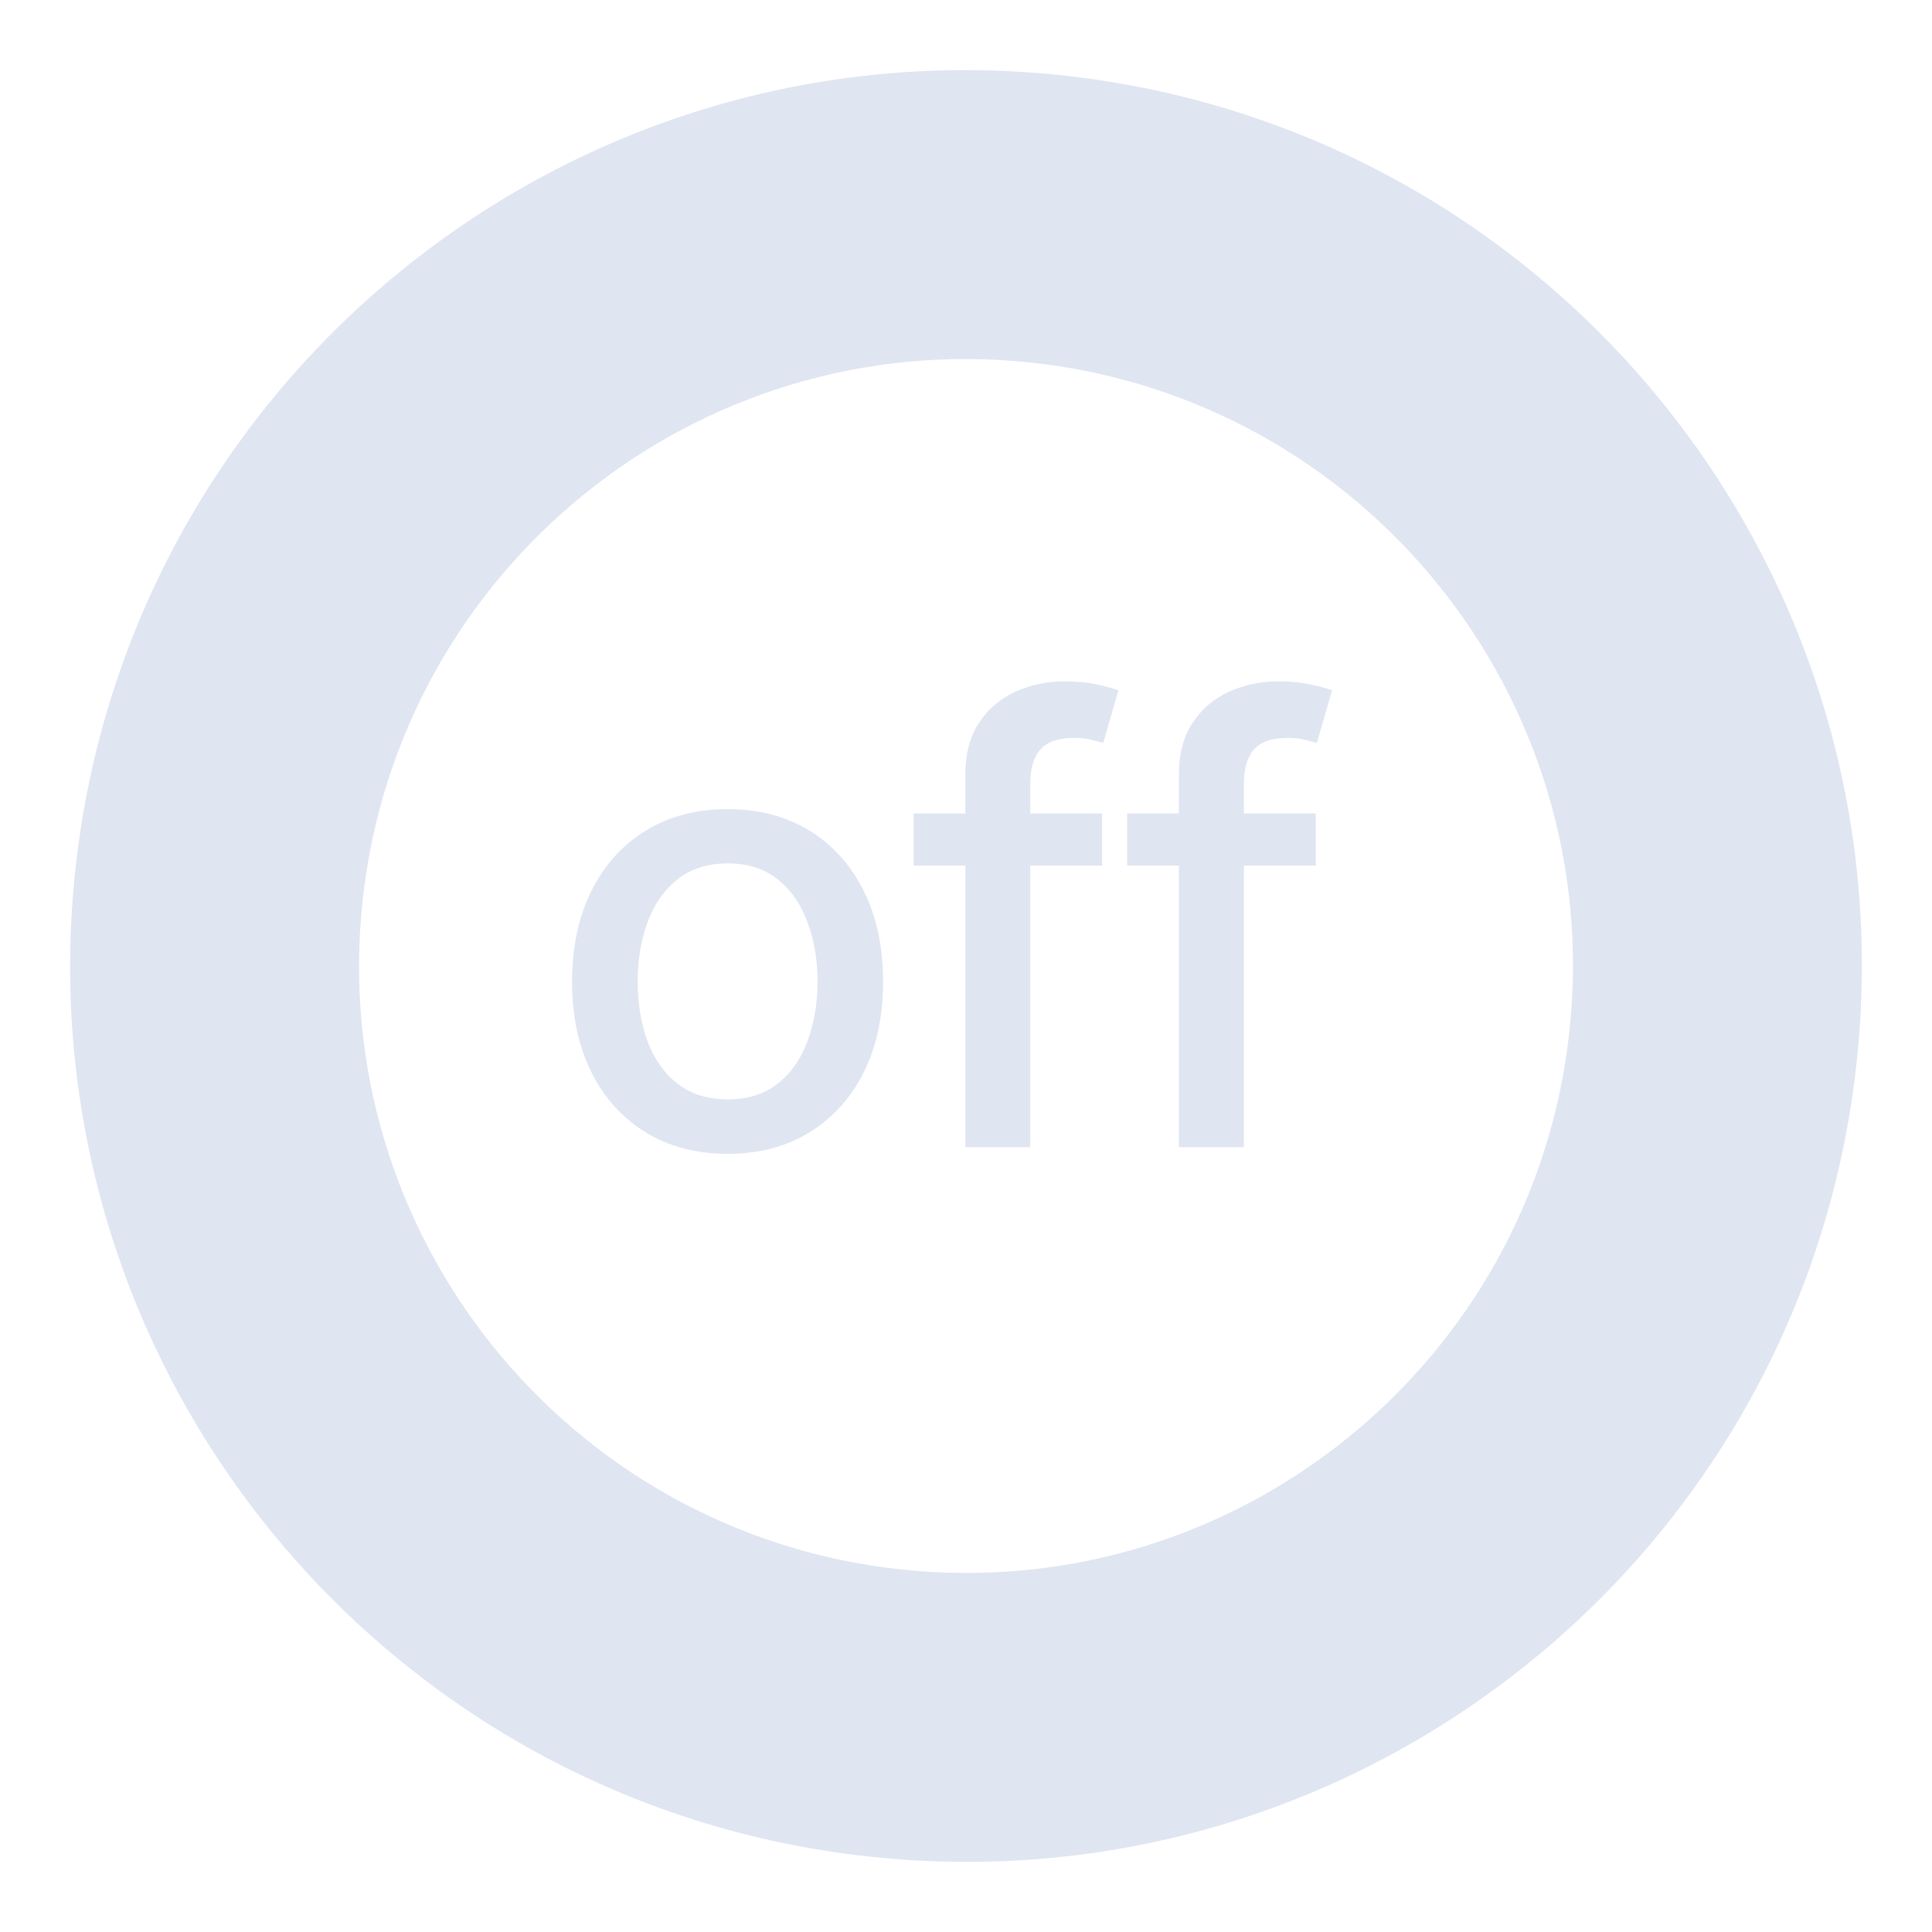 <svg width="32" height="32" viewBox="0 0 32 32" fill="none" xmlns="http://www.w3.org/2000/svg">
<path d="M17.212 1.212C25.379 1.882 31.457 9.046 30.788 17.212C30.118 25.379 22.954 31.457 14.788 30.788C6.621 30.118 0.543 22.954 1.212 14.788C1.882 6.621 9.046 0.543 17.212 1.212ZM15.178 26.019C20.712 26.473 25.565 22.355 26.019 16.822C26.473 11.288 22.355 6.435 16.822 5.981C11.288 5.527 6.435 9.645 5.981 15.179C5.527 20.712 9.645 25.565 15.178 26.019Z" fill="#DFE5F1"/>
<path d="M12.051 19.111C11.533 19.111 11.081 18.993 10.695 18.755C10.308 18.518 10.009 18.186 9.795 17.759C9.582 17.332 9.475 16.833 9.475 16.262C9.475 15.689 9.582 15.187 9.795 14.758C10.009 14.329 10.308 13.995 10.695 13.758C11.081 13.52 11.533 13.402 12.051 13.402C12.569 13.402 13.021 13.52 13.407 13.758C13.794 13.995 14.093 14.329 14.307 14.758C14.52 15.187 14.627 15.689 14.627 16.262C14.627 16.833 14.52 17.332 14.307 17.759C14.093 18.186 13.794 18.518 13.407 18.755C13.021 18.993 12.569 19.111 12.051 19.111ZM12.055 18.209C12.39 18.209 12.669 18.12 12.889 17.942C13.11 17.765 13.273 17.529 13.379 17.233C13.487 16.938 13.541 16.613 13.541 16.258C13.541 15.906 13.487 15.582 13.379 15.287C13.273 14.989 13.11 14.751 12.889 14.571C12.669 14.391 12.39 14.301 12.055 14.301C11.716 14.301 11.436 14.391 11.213 14.571C10.992 14.751 10.828 14.989 10.72 15.287C10.614 15.582 10.562 15.906 10.562 16.258C10.562 16.613 10.614 16.938 10.72 17.233C10.828 17.529 10.992 17.765 11.213 17.942C11.436 18.12 11.716 18.209 12.055 18.209ZM18.255 13.474V14.337H15.132V13.474H18.255ZM15.989 19V12.833C15.989 12.488 16.064 12.201 16.215 11.973C16.366 11.743 16.567 11.572 16.816 11.459C17.066 11.344 17.337 11.286 17.629 11.286C17.845 11.286 18.03 11.304 18.183 11.34C18.337 11.374 18.451 11.405 18.525 11.434L18.273 12.304C18.223 12.29 18.158 12.273 18.079 12.254C18 12.232 17.904 12.222 17.791 12.222C17.53 12.222 17.343 12.286 17.23 12.416C17.12 12.545 17.064 12.732 17.064 12.977V19H15.989ZM21.793 13.474V14.337H18.67V13.474H21.793ZM19.526 19V12.833C19.526 12.488 19.602 12.201 19.753 11.973C19.904 11.743 20.104 11.572 20.354 11.459C20.603 11.344 20.874 11.286 21.167 11.286C21.383 11.286 21.567 11.304 21.721 11.34C21.874 11.374 21.988 11.405 22.063 11.434L21.811 12.304C21.76 12.29 21.696 12.273 21.616 12.254C21.537 12.232 21.441 12.222 21.329 12.222C21.067 12.222 20.88 12.286 20.767 12.416C20.657 12.545 20.602 12.732 20.602 12.977V19H19.526Z" fill="#DFE5F1"/>
</svg>
